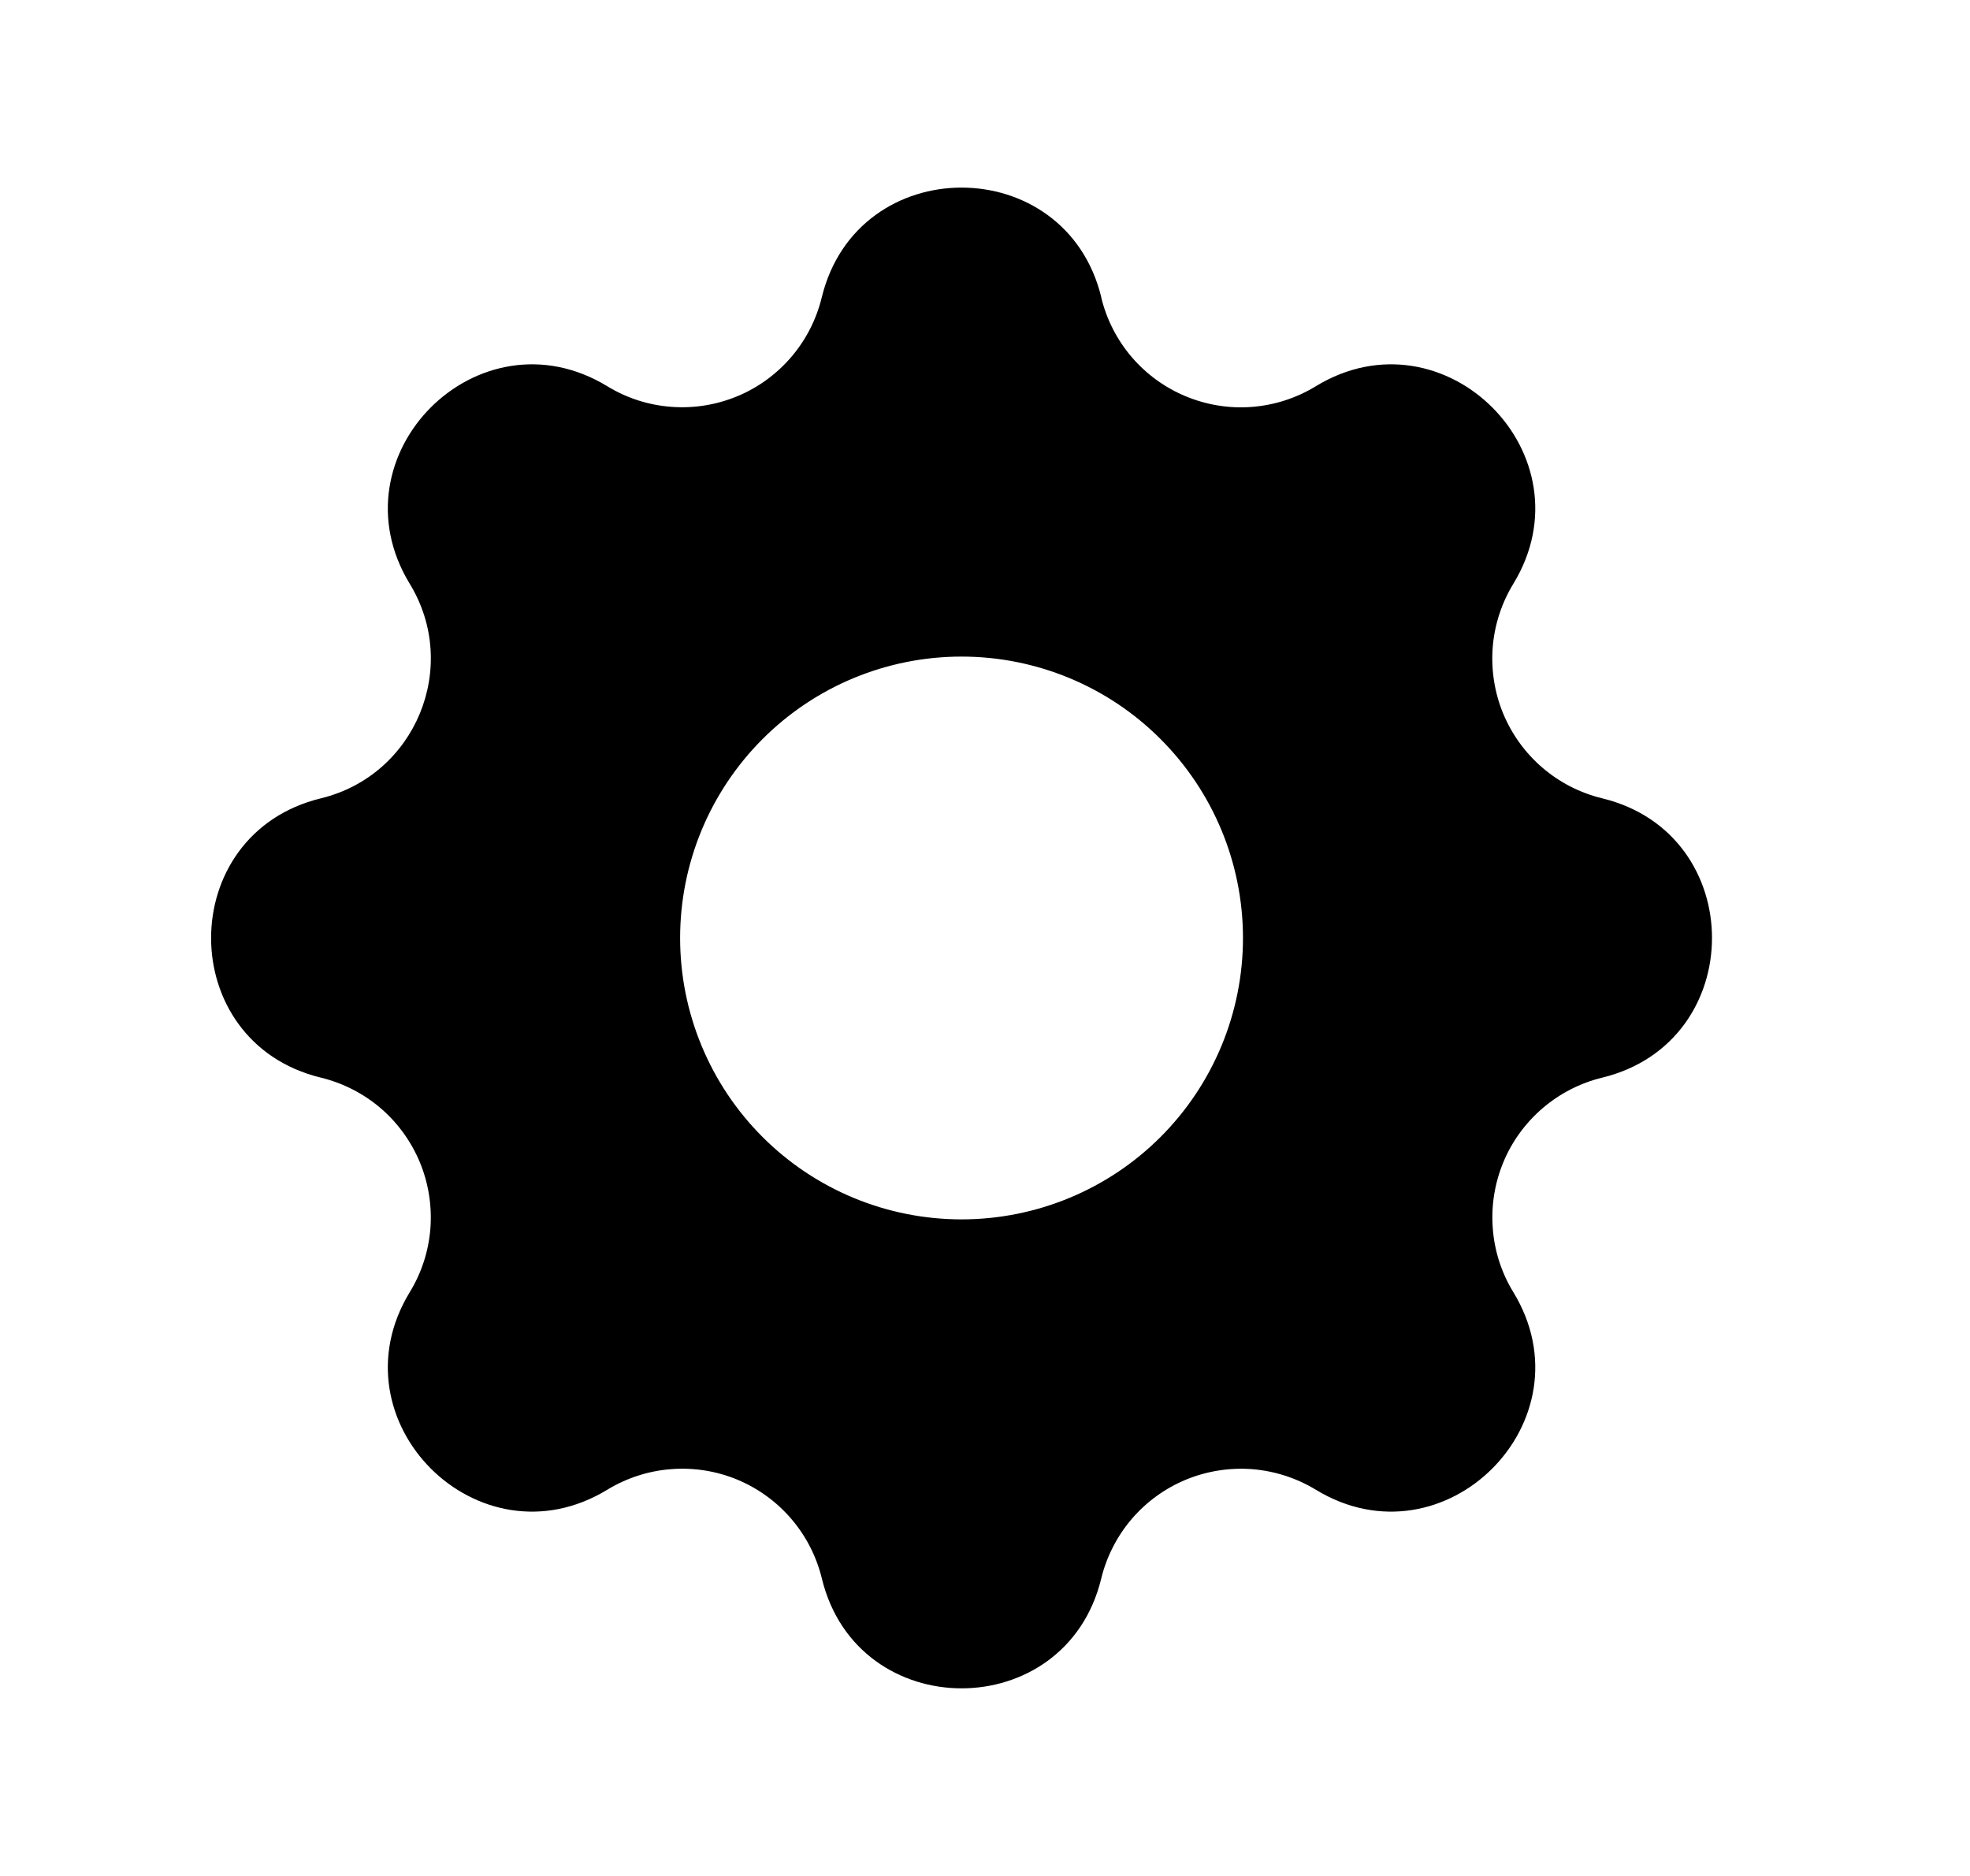 <svg width="21" height="20" viewBox="0 0 21 20" fill="none" xmlns="http://www.w3.org/2000/svg">
<path fill-rule="evenodd" clip-rule="evenodd" d="M11.74 3.17C11.36 1.61 9.14 1.61 8.76 3.17C8.703 3.405 8.592 3.622 8.435 3.806C8.278 3.989 8.081 4.133 7.858 4.225C7.635 4.317 7.394 4.356 7.153 4.337C6.913 4.319 6.68 4.244 6.474 4.118C5.102 3.282 3.532 4.852 4.368 6.224C4.908 7.11 4.429 8.266 3.421 8.511C1.86 8.89 1.86 11.111 3.421 11.489C3.655 11.546 3.873 11.657 4.057 11.814C4.24 11.971 4.383 12.169 4.476 12.392C4.568 12.615 4.606 12.857 4.588 13.097C4.569 13.338 4.494 13.57 4.368 13.776C3.532 15.148 5.102 16.718 6.474 15.882C6.68 15.757 6.913 15.681 7.153 15.663C7.394 15.644 7.635 15.682 7.858 15.774C8.081 15.867 8.279 16.01 8.436 16.194C8.593 16.377 8.704 16.595 8.761 16.829C9.14 18.39 11.361 18.39 11.739 16.829C11.796 16.595 11.908 16.377 12.064 16.194C12.221 16.011 12.419 15.867 12.642 15.775C12.865 15.683 13.106 15.645 13.347 15.663C13.587 15.682 13.82 15.757 14.026 15.882C15.398 16.718 16.968 15.148 16.132 13.776C16.006 13.57 15.931 13.338 15.913 13.097C15.894 12.857 15.933 12.615 16.025 12.392C16.117 12.169 16.261 11.972 16.444 11.815C16.627 11.658 16.845 11.546 17.079 11.489C18.64 11.11 18.64 8.889 17.079 8.511C16.845 8.454 16.627 8.343 16.444 8.186C16.26 8.029 16.117 7.831 16.024 7.608C15.932 7.386 15.894 7.144 15.912 6.903C15.931 6.663 16.006 6.43 16.132 6.224C16.968 4.852 15.398 3.282 14.026 4.118C13.82 4.244 13.587 4.319 13.347 4.338C13.106 4.357 12.865 4.318 12.642 4.226C12.419 4.134 12.221 3.99 12.064 3.807C11.907 3.623 11.796 3.406 11.739 3.171L11.74 3.17ZM10.25 13C11.046 13 11.809 12.684 12.371 12.122C12.934 11.559 13.25 10.796 13.25 10C13.25 9.205 12.934 8.442 12.371 7.879C11.809 7.316 11.046 7 10.25 7C9.454 7 8.691 7.316 8.129 7.879C7.566 8.442 7.25 9.205 7.25 10C7.25 10.796 7.566 11.559 8.129 12.122C8.691 12.684 9.454 13 10.25 13V13Z" fill="black"/>
</svg>
